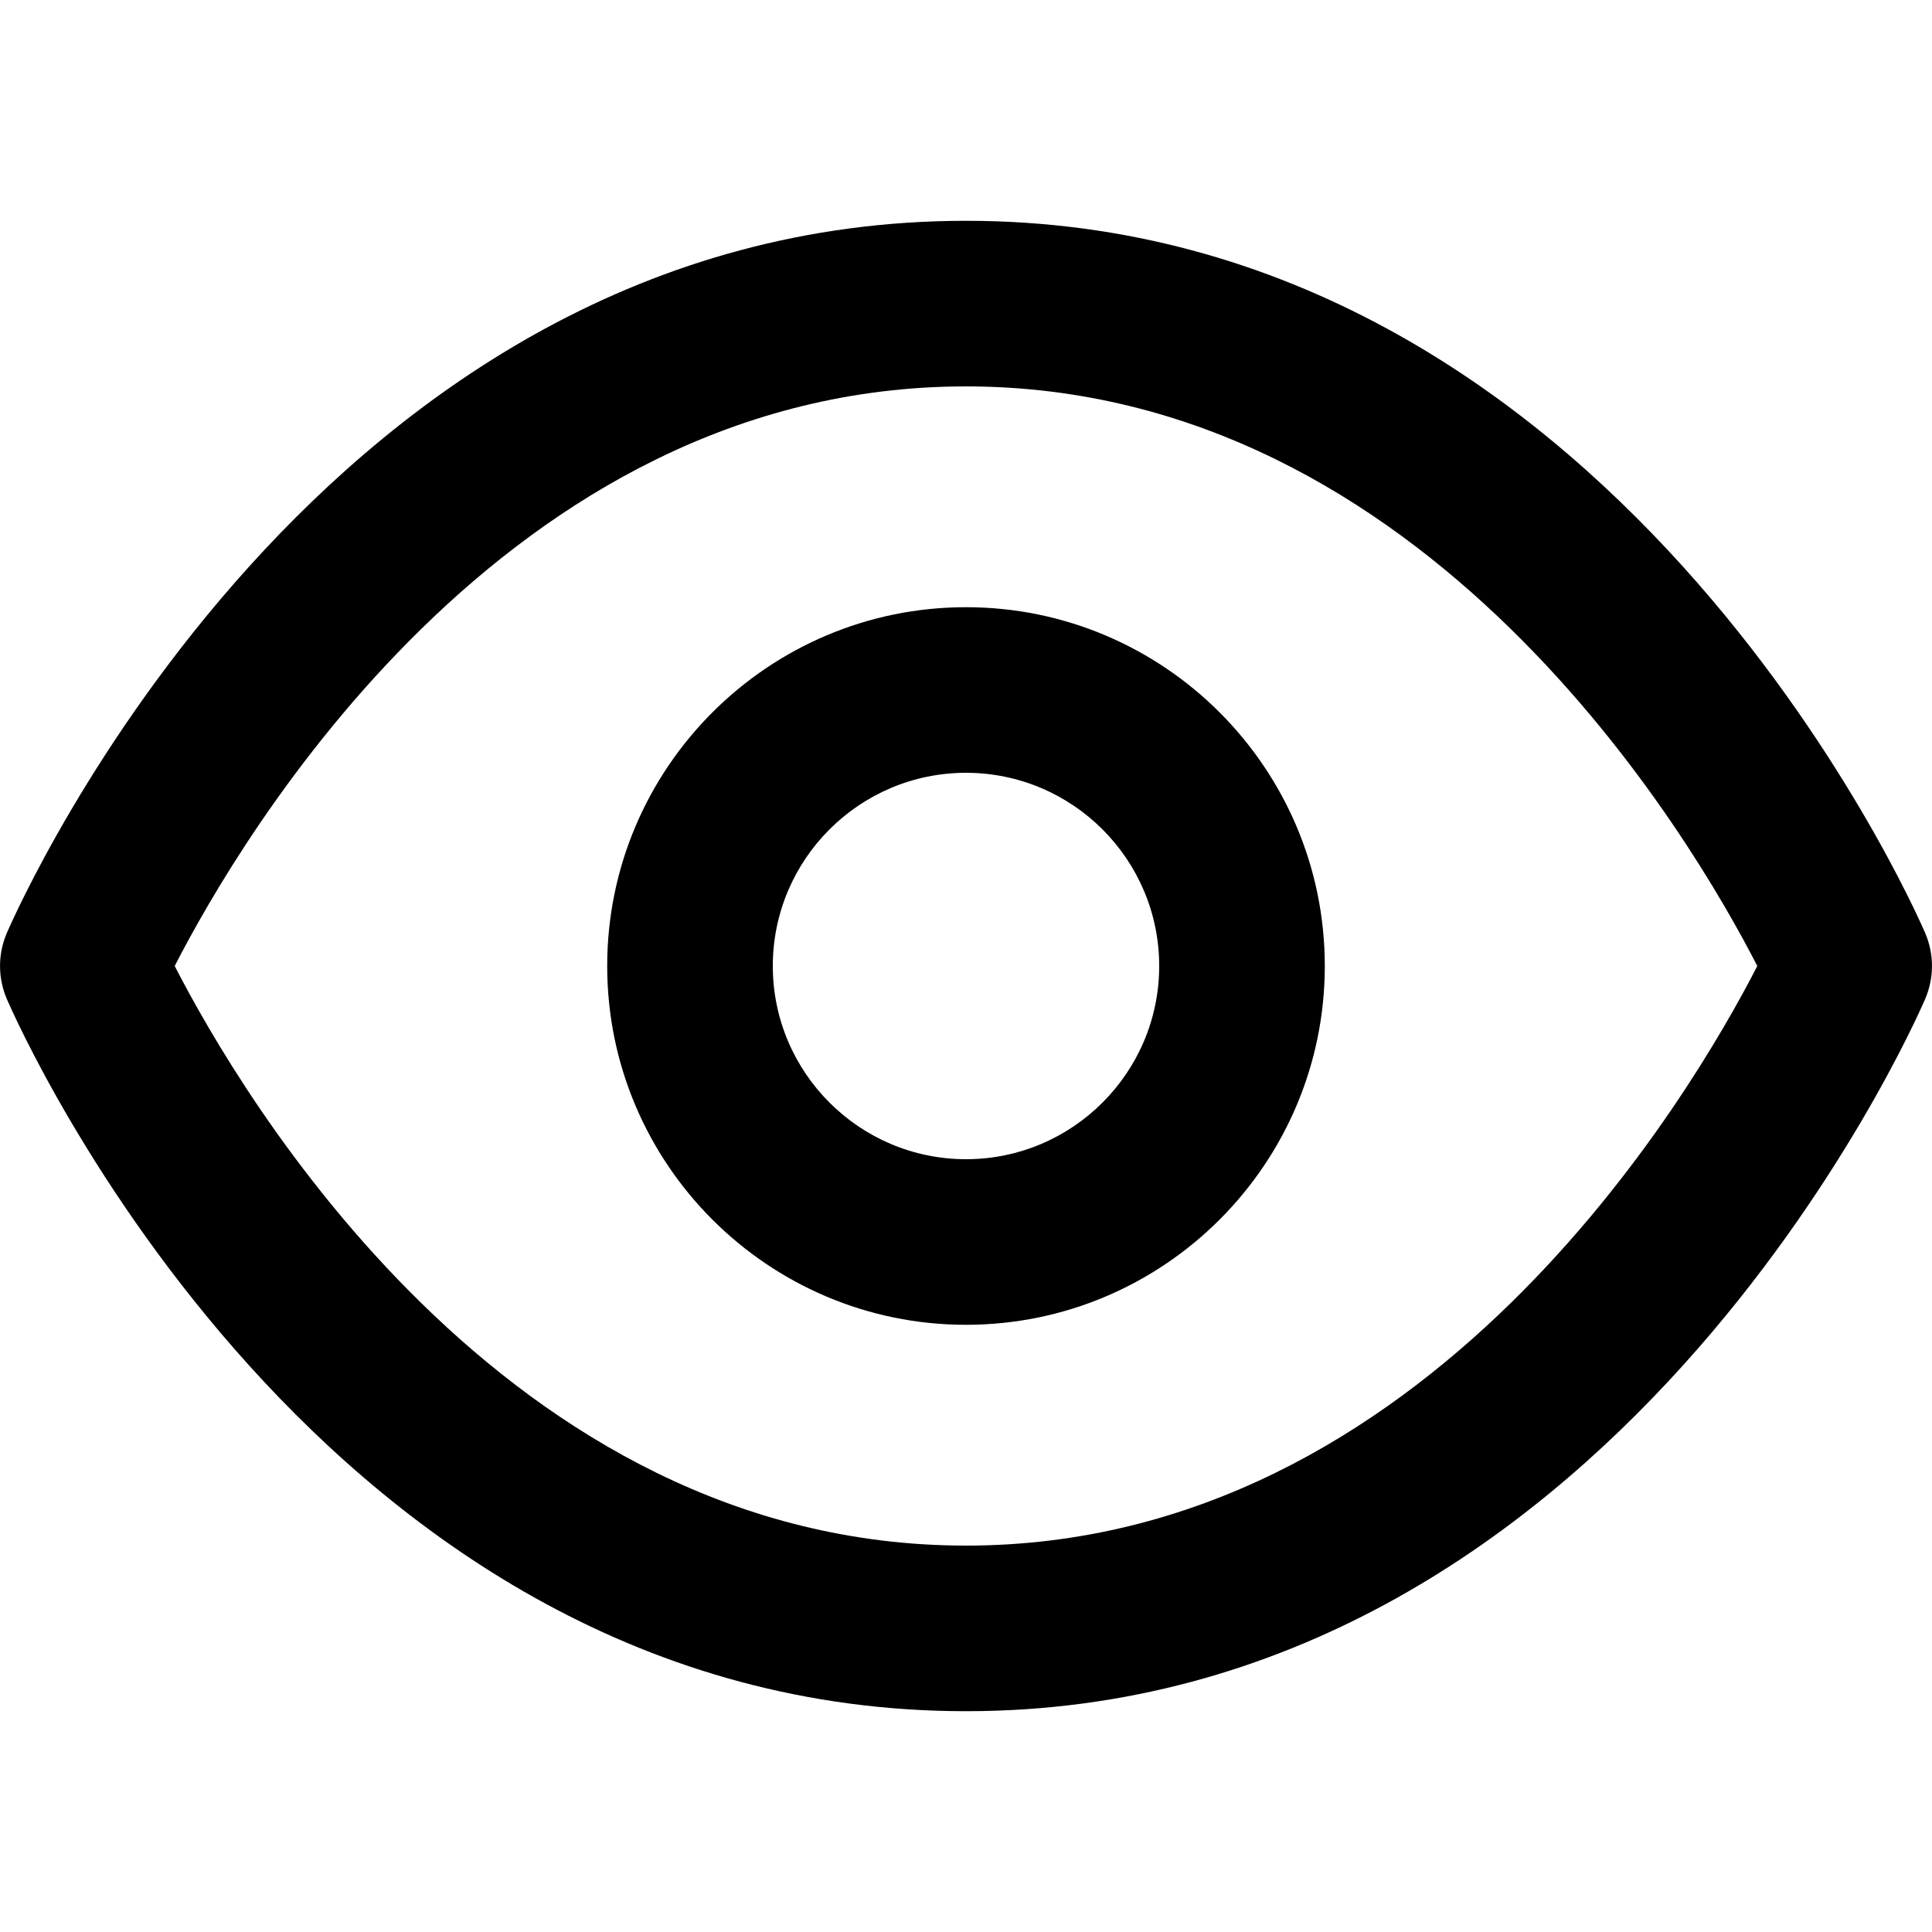 <svg width="14" height="14" viewBox="0 0 14 14" fill="none" xmlns="http://www.w3.org/2000/svg">
<g id="eye">
<g clip-path="url(#clip0_156_4631)">
<g id="Vector">
<path fill-rule="evenodd" clip-rule="evenodd" d="M4.4 7C4.4 8.434 5.566 9.6 7 9.6C8.434 9.6 9.6 8.434 9.6 7C9.6 5.566 8.434 4.4 7 4.4C5.566 4.4 4.4 5.566 4.4 7ZM5.6 7C5.6 6.228 6.228 5.6 7 5.6C7.772 5.6 8.4 6.228 8.4 7C8.4 7.772 7.772 8.4 7 8.4C6.228 8.4 5.6 7.772 5.6 7Z" fill="black"/>
<path fill-rule="evenodd" clip-rule="evenodd" d="M0.049 7.238C0.14 7.449 2.332 12.4 7 12.4C11.668 12.4 13.86 7.449 13.951 7.238C14.016 7.086 14.016 6.914 13.951 6.762C13.86 6.551 11.668 1.6 7 1.6C2.333 1.6 0.14 6.551 0.049 6.762C-0.016 6.914 -0.016 7.086 0.049 7.238ZM7 11.2C3.655 11.2 1.739 7.922 1.266 7C1.739 6.078 3.655 2.8 7 2.8C10.345 2.8 12.261 6.078 12.734 7C12.261 7.922 10.345 11.2 7 11.2Z" fill="black"/>
</g>
</g>
</g>
<defs>
<clipPath id="clip0_156_4631">
<rect width="14" height="14" fill="white"/>
</clipPath>
</defs>
</svg>
